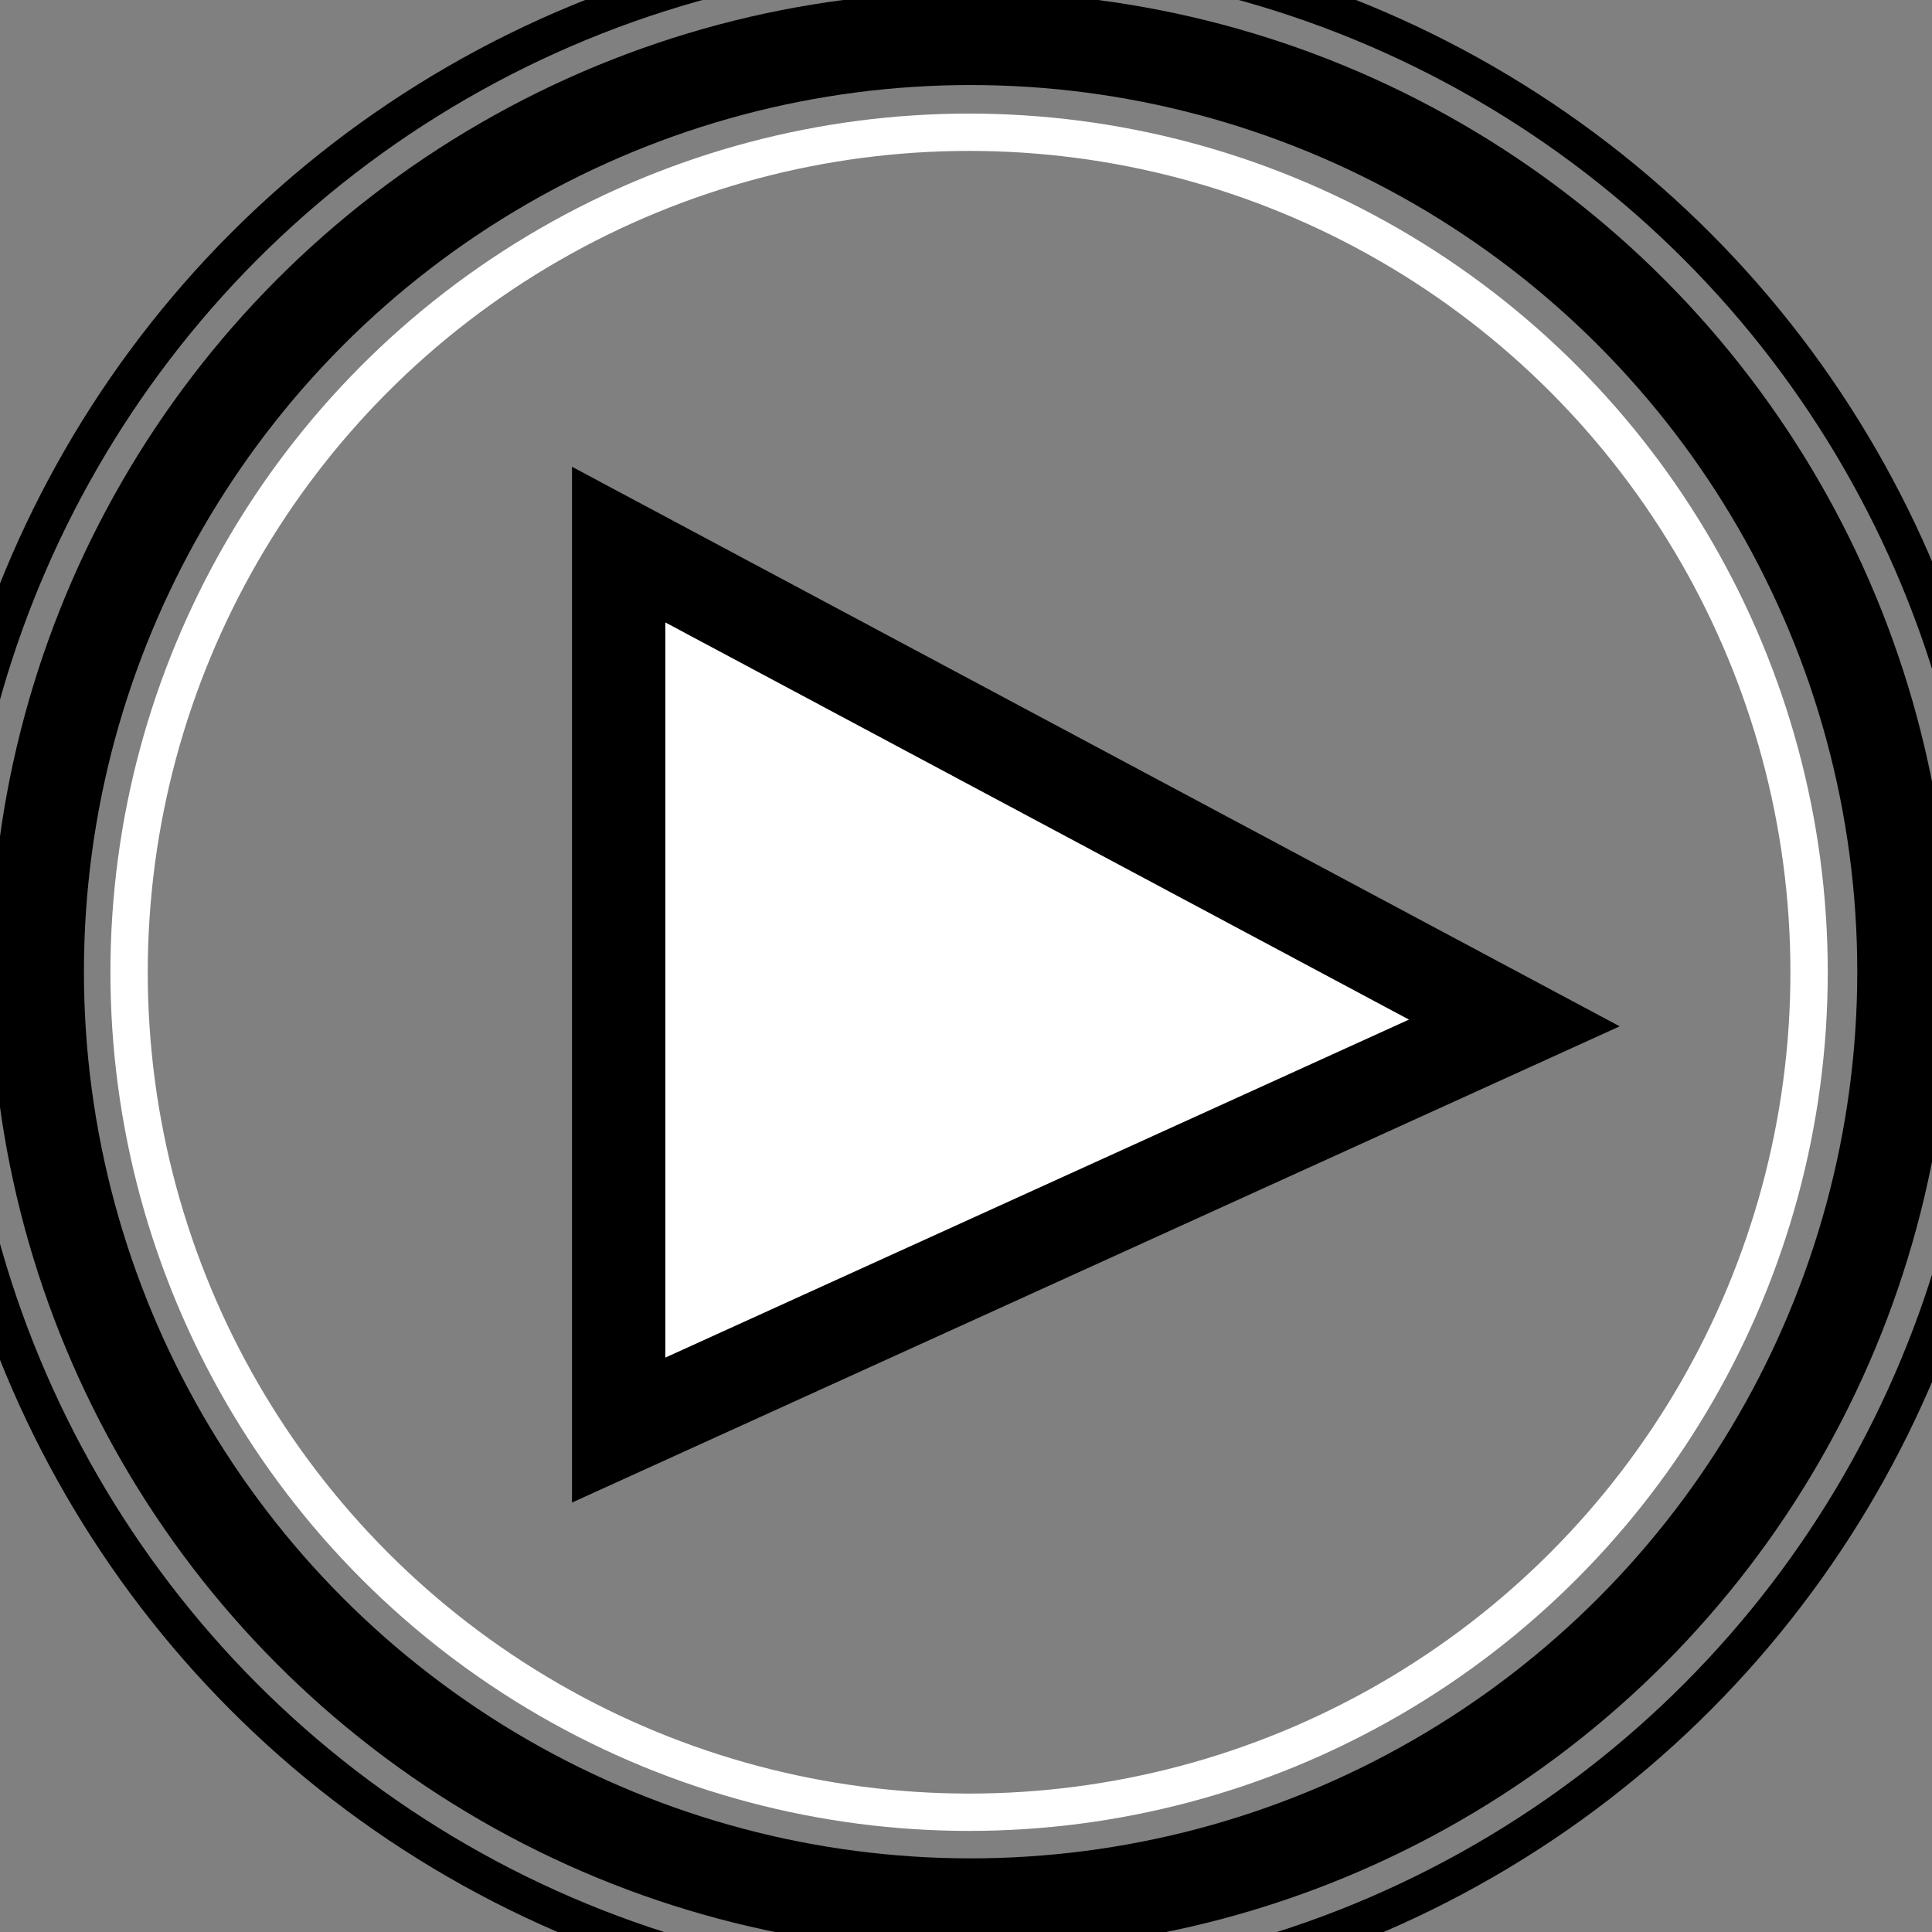 <?xml version="1.0" encoding="UTF-8" standalone="no"?>
<!DOCTYPE svg PUBLIC "-//W3C//DTD SVG 1.0//EN" "http://www.w3.org/TR/2001/PR-SVG-20010719/DTD/svg10.dtd">
<svg width="64pt" height="64pt" viewBox="320 52 207 207" xmlns="http://www.w3.org/2000/svg" xmlns:xlink="http://www.w3.org/1999/xlink">
  <rect x="320" y="52" width="207" height="207" fill="#808080" stroke="none"/>
  <g>
    <polygon style="fill: #ffffff" points="386.285,110.349 482.249,161.603 386.285,205.223 "/>
    <polygon style="fill: none; fill-opacity:0; stroke-width: 10; stroke: #000000" points="386.285,110.349 482.249,161.603 386.285,205.223 "/>
  </g>
  <ellipse style="fill: none; fill-opacity:0; stroke-width: 4; stroke: #000000" cx="423.993" cy="156.111" rx="110" ry="110"/>
  <ellipse style="fill: none; fill-opacity:0; stroke-width: 10; stroke: #000000" cx="423.993" cy="156.111" rx="100" ry="100"/>
  <ellipse style="fill: none; fill-opacity:0; stroke-width: 4; stroke: #ffffff" cx="423.831" cy="156.169" rx="90" ry="90"/>
</svg>
